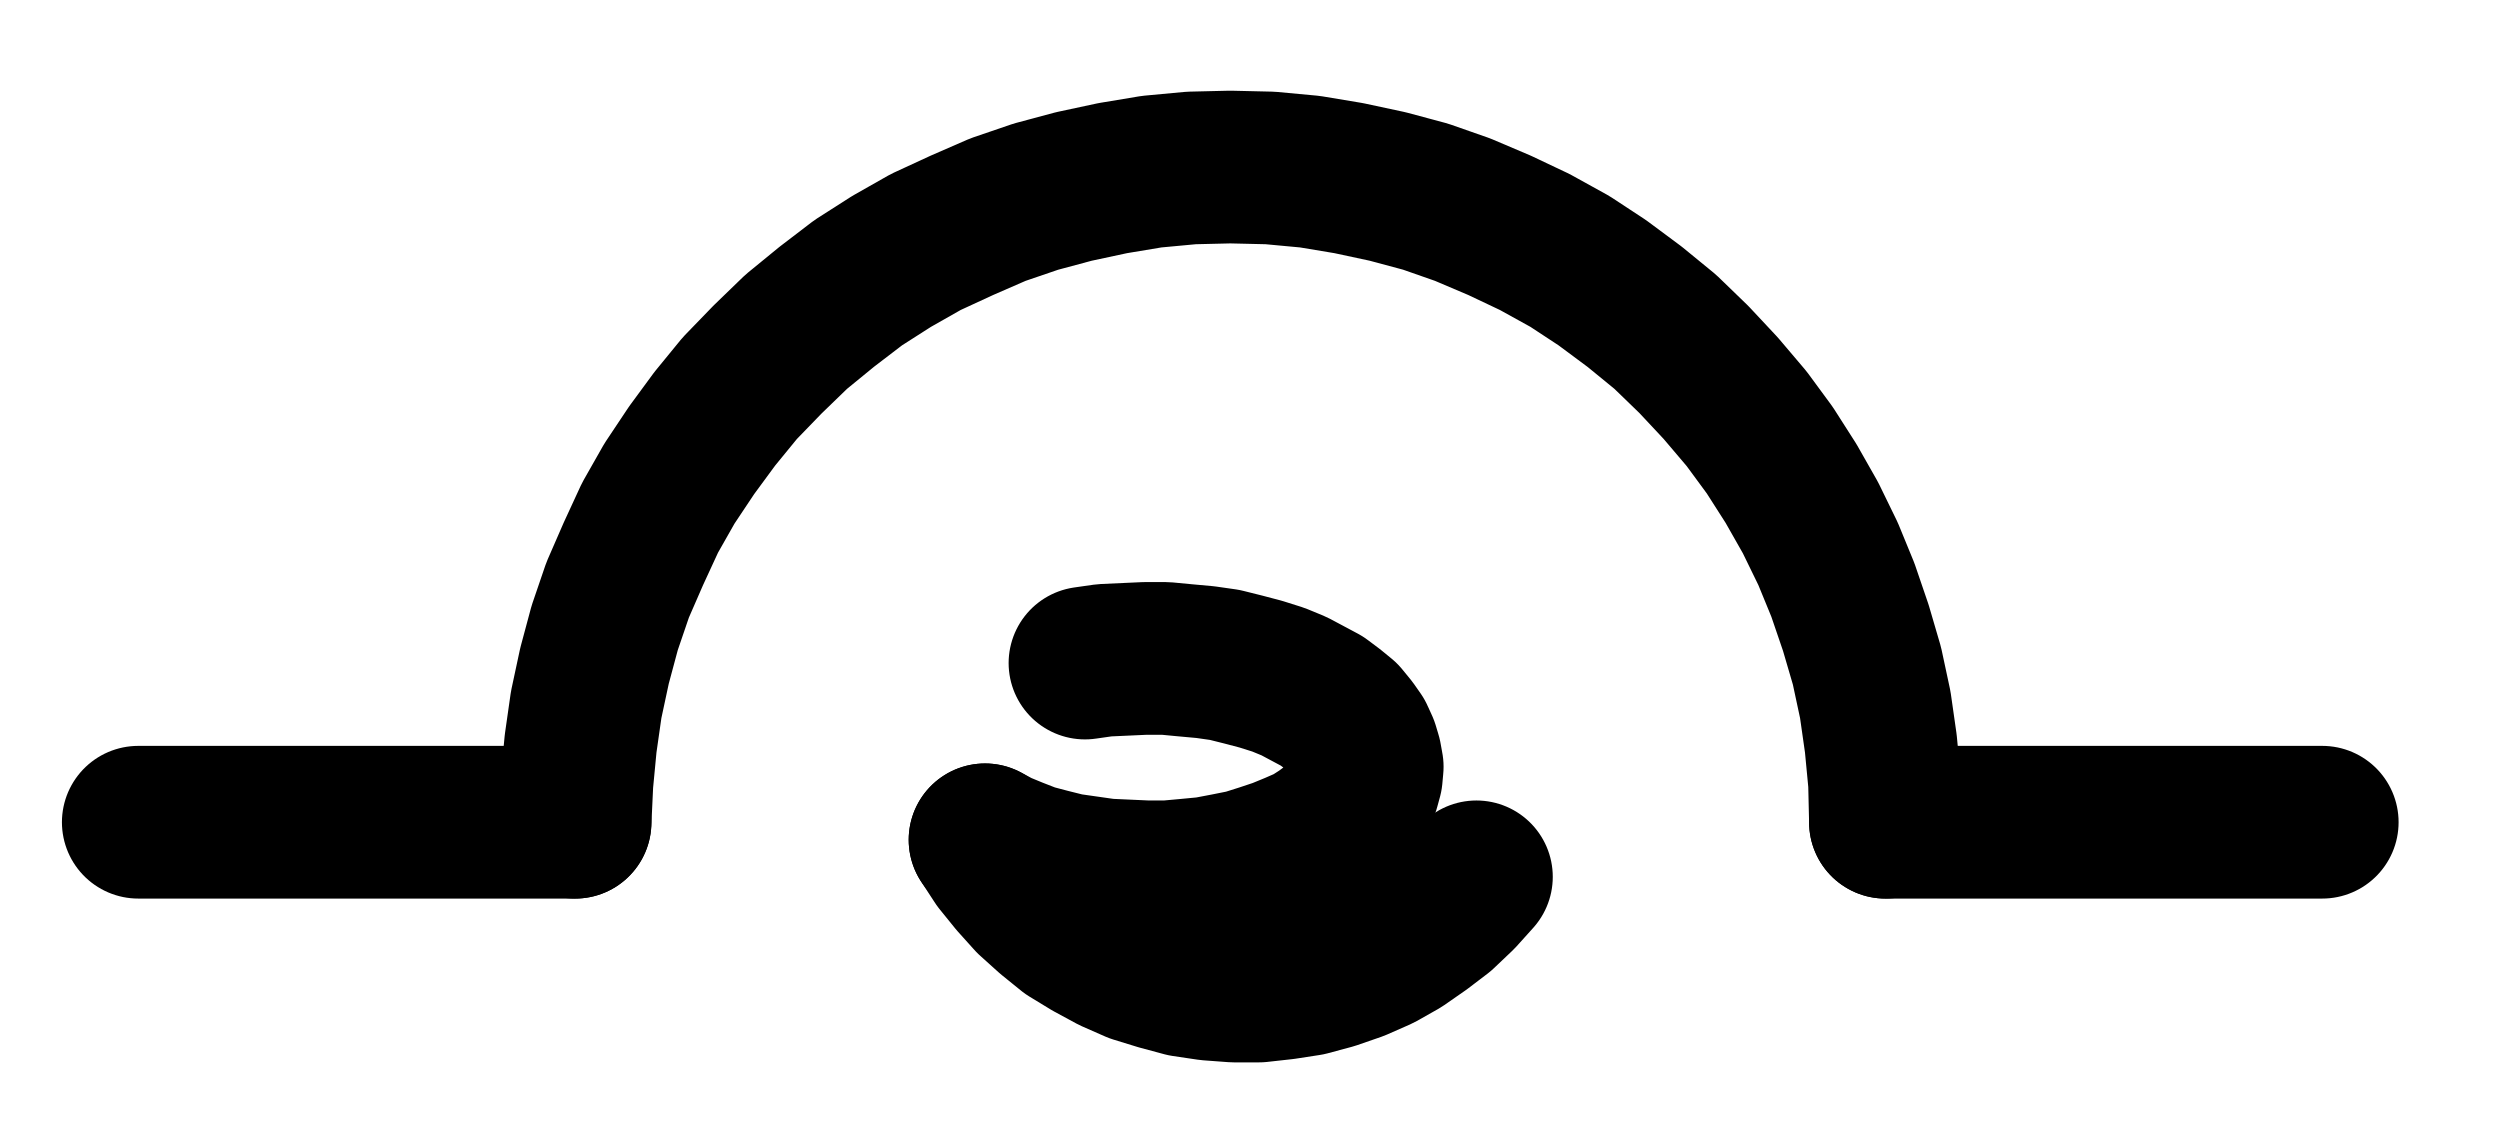<?xml version="1.0" encoding="UTF-8" standalone="no"?>
<!-- Created with Inkscape (http://www.inkscape.org/) -->

<svg
   version="1.1"
   id="svg1"
   width="432.24"
   height="197.56"
   viewBox="0 0 432.24 197.56"
   sodipodi:docname="Cement2.pdf"
   xmlns:inkscape="http://www.inkscape.org/namespaces/inkscape"
   xmlns:sodipodi="http://sodipodi.sourceforge.net/DTD/sodipodi-0.dtd"
   xmlns="http://www.w3.org/2000/svg"
   xmlns:svg="http://www.w3.org/2000/svg">
  <defs
     id="defs1">
    <clipPath
       clipPathUnits="userSpaceOnUse"
       id="clipPath2">
      <path
         d="M 0,0.16 V 1122.56 H 793.6 V 0.16 Z"
         transform="translate(-510.08,-561.28)"
         clip-rule="evenodd"
         id="path2" />
    </clipPath>
    <clipPath
       clipPathUnits="userSpaceOnUse"
       id="clipPath4">
      <path
         d="M 0,0.16 V 1122.56 H 793.6 V 0.16 Z"
         transform="translate(-3.3333333e-6)"
         clip-rule="evenodd"
         id="path4" />
    </clipPath>
    <clipPath
       clipPathUnits="userSpaceOnUse"
       id="clipPath6">
      <path
         d="M 0,0.16 V 1122.56 H 793.6 V 0.16 Z"
         transform="translate(-3.3333333e-6)"
         clip-rule="evenodd"
         id="path6" />
    </clipPath>
    <clipPath
       clipPathUnits="userSpaceOnUse"
       id="clipPath8">
      <path
         d="M 0,0.16 V 1122.56 H 793.6 V 0.16 Z"
         transform="translate(-354.4,-564.32)"
         clip-rule="evenodd"
         id="path8" />
    </clipPath>
    <clipPath
       clipPathUnits="userSpaceOnUse"
       id="clipPath10">
      <path
         d="M 0,0.16 V 1122.56 H 793.6 V 0.16 Z"
         transform="translate(-354.4,-564.32)"
         clip-rule="evenodd"
         id="path10" />
    </clipPath>
  </defs>
  <sodipodi:namedview
     id="namedview1"
     pagecolor="#505050"
     bordercolor="#eeeeee"
     borderopacity="1"
     inkscape:showpageshadow="0"
     inkscape:pageopacity="0"
     inkscape:pagecheckerboard="0"
     inkscape:deskcolor="#505050">
    <inkscape:page
       x="0"
       y="0"
       inkscape:label="1"
       id="page1"
       width="432.24"
       height="197.56"
       margin="0"
       bleed="0" />
  </sodipodi:namedview>
  <g
     id="g1"
     inkscape:groupmode="layer"
     inkscape:label="1">
    <path
       id="path1"
       d="m 0,0 -0.16,-6.88 -0.64,-6.72 -0.96,-6.72 -1.44,-6.72 -1.92,-6.56 -2.24,-6.56 -2.56,-6.24 -3.04,-6.24 -3.36,-5.92 L -20,-64.32 -24,-69.76 -28.48,-75.04 -33.12,-80 l -4.96,-4.8 -5.28,-4.32 -5.6,-4.16 -5.6,-3.68 -6.08,-3.36 -6.08,-2.88 -6.4,-2.72 -6.4,-2.24 -6.56,-1.76 -6.72,-1.44 -6.72,-1.12 -6.88,-0.64 -6.88,-0.16 -6.72,0.16 -6.88,0.64 -6.72,1.12 -6.72,1.44 -6.56,1.76 -6.56,2.24 -6.24,2.72 -6.24,2.88 -5.92,3.36 -5.76,3.68 -5.44,4.16 -5.28,4.32 L -193.28,-80 l -4.8,4.96 -4.32,5.28 -4,5.44 -3.84,5.76 -3.36,5.92 -2.88,6.24 -2.72,6.24 -2.24,6.56 -1.76,6.56 -1.44,6.72 -0.96,6.72 -0.64,6.72 -0.32,6.88"
       style="fill:none;stroke:#000000;stroke-width:26.4;stroke-linecap:round;stroke-linejoin:round;stroke-miterlimit:10;stroke-dasharray:none;stroke-opacity:1"
       transform="translate(325.987,142.16)"
       clip-path="url(#clipPath2)" />
    <path
       id="path3"
       d="m 208,561.28 h 75.52"
       style="fill:none;stroke:#000000;stroke-width:26.4;stroke-linecap:round;stroke-linejoin:round;stroke-miterlimit:10;stroke-dasharray:none;stroke-opacity:1"
       transform="translate(-184.093,-419.12)"
       clip-path="url(#clipPath4)" />
    <path
       id="path5"
       d="m 510.08,561.28 h 75.52"
       style="fill:none;stroke:#000000;stroke-width:26.4;stroke-linecap:round;stroke-linejoin:round;stroke-miterlimit:10;stroke-dasharray:none;stroke-opacity:1"
       transform="translate(-184.093,-419.12)"
       clip-path="url(#clipPath6)" />
    <path
       id="path7"
       d="M 0,0 2.4,1.28 5.12,2.4 8,3.52 l 3.04,0.8 3.2,0.8 L 17.6,5.6 20.96,6.08 24.48,6.24 28,6.4 h 3.52 L 35.04,6.08 38.4,5.76 41.76,5.12 44.96,4.48 48,3.52 50.88,2.56 53.6,1.44 56.16,0.32 58.4,-1.12 60.32,-2.56 l 1.76,-1.6 1.44,-1.6 1.12,-1.6 0.8,-1.76 0.48,-1.76 0.16,-1.76 -0.32,-1.76 -0.48,-1.6 -0.8,-1.76 -1.12,-1.6 -1.44,-1.76 L 60.16,-22.56 58.24,-24 55.84,-25.28 53.44,-26.56 50.72,-27.68 47.68,-28.64 l -3.04,-0.8 -3.2,-0.8 -3.36,-0.48 -3.52,-0.32 -3.36,-0.32 H 27.68 l -3.52,0.16 -3.52,0.16 -3.36,0.48"
       style="fill:none;stroke:#000000;stroke-width:26.4;stroke-linecap:round;stroke-linejoin:round;stroke-miterlimit:10;stroke-dasharray:none;stroke-opacity:1"
       transform="translate(170.307,145.2)"
       clip-path="url(#clipPath8)" />
    <path
       id="path9"
       d="m 0,0 2.4,3.68 2.72,3.36 2.88,3.2 3.2,2.88 3.36,2.72 3.68,2.24 3.84,2.08 4,1.76 4.16,1.28 4.16,1.12 4.32,0.64 4.32,0.32 h 4.32 L 51.68,24.8 55.84,24.16 60,23.04 64.16,21.6 l 4,-1.76 3.68,-2.08 3.68,-2.56 3.36,-2.56 3.2,-3.04 2.88,-3.2"
       style="fill:none;stroke:#000000;stroke-width:26.4;stroke-linecap:round;stroke-linejoin:round;stroke-miterlimit:10;stroke-dasharray:none;stroke-opacity:1"
       transform="translate(170.307,145.2)"
       clip-path="url(#clipPath10)" />
  </g>
</svg>
